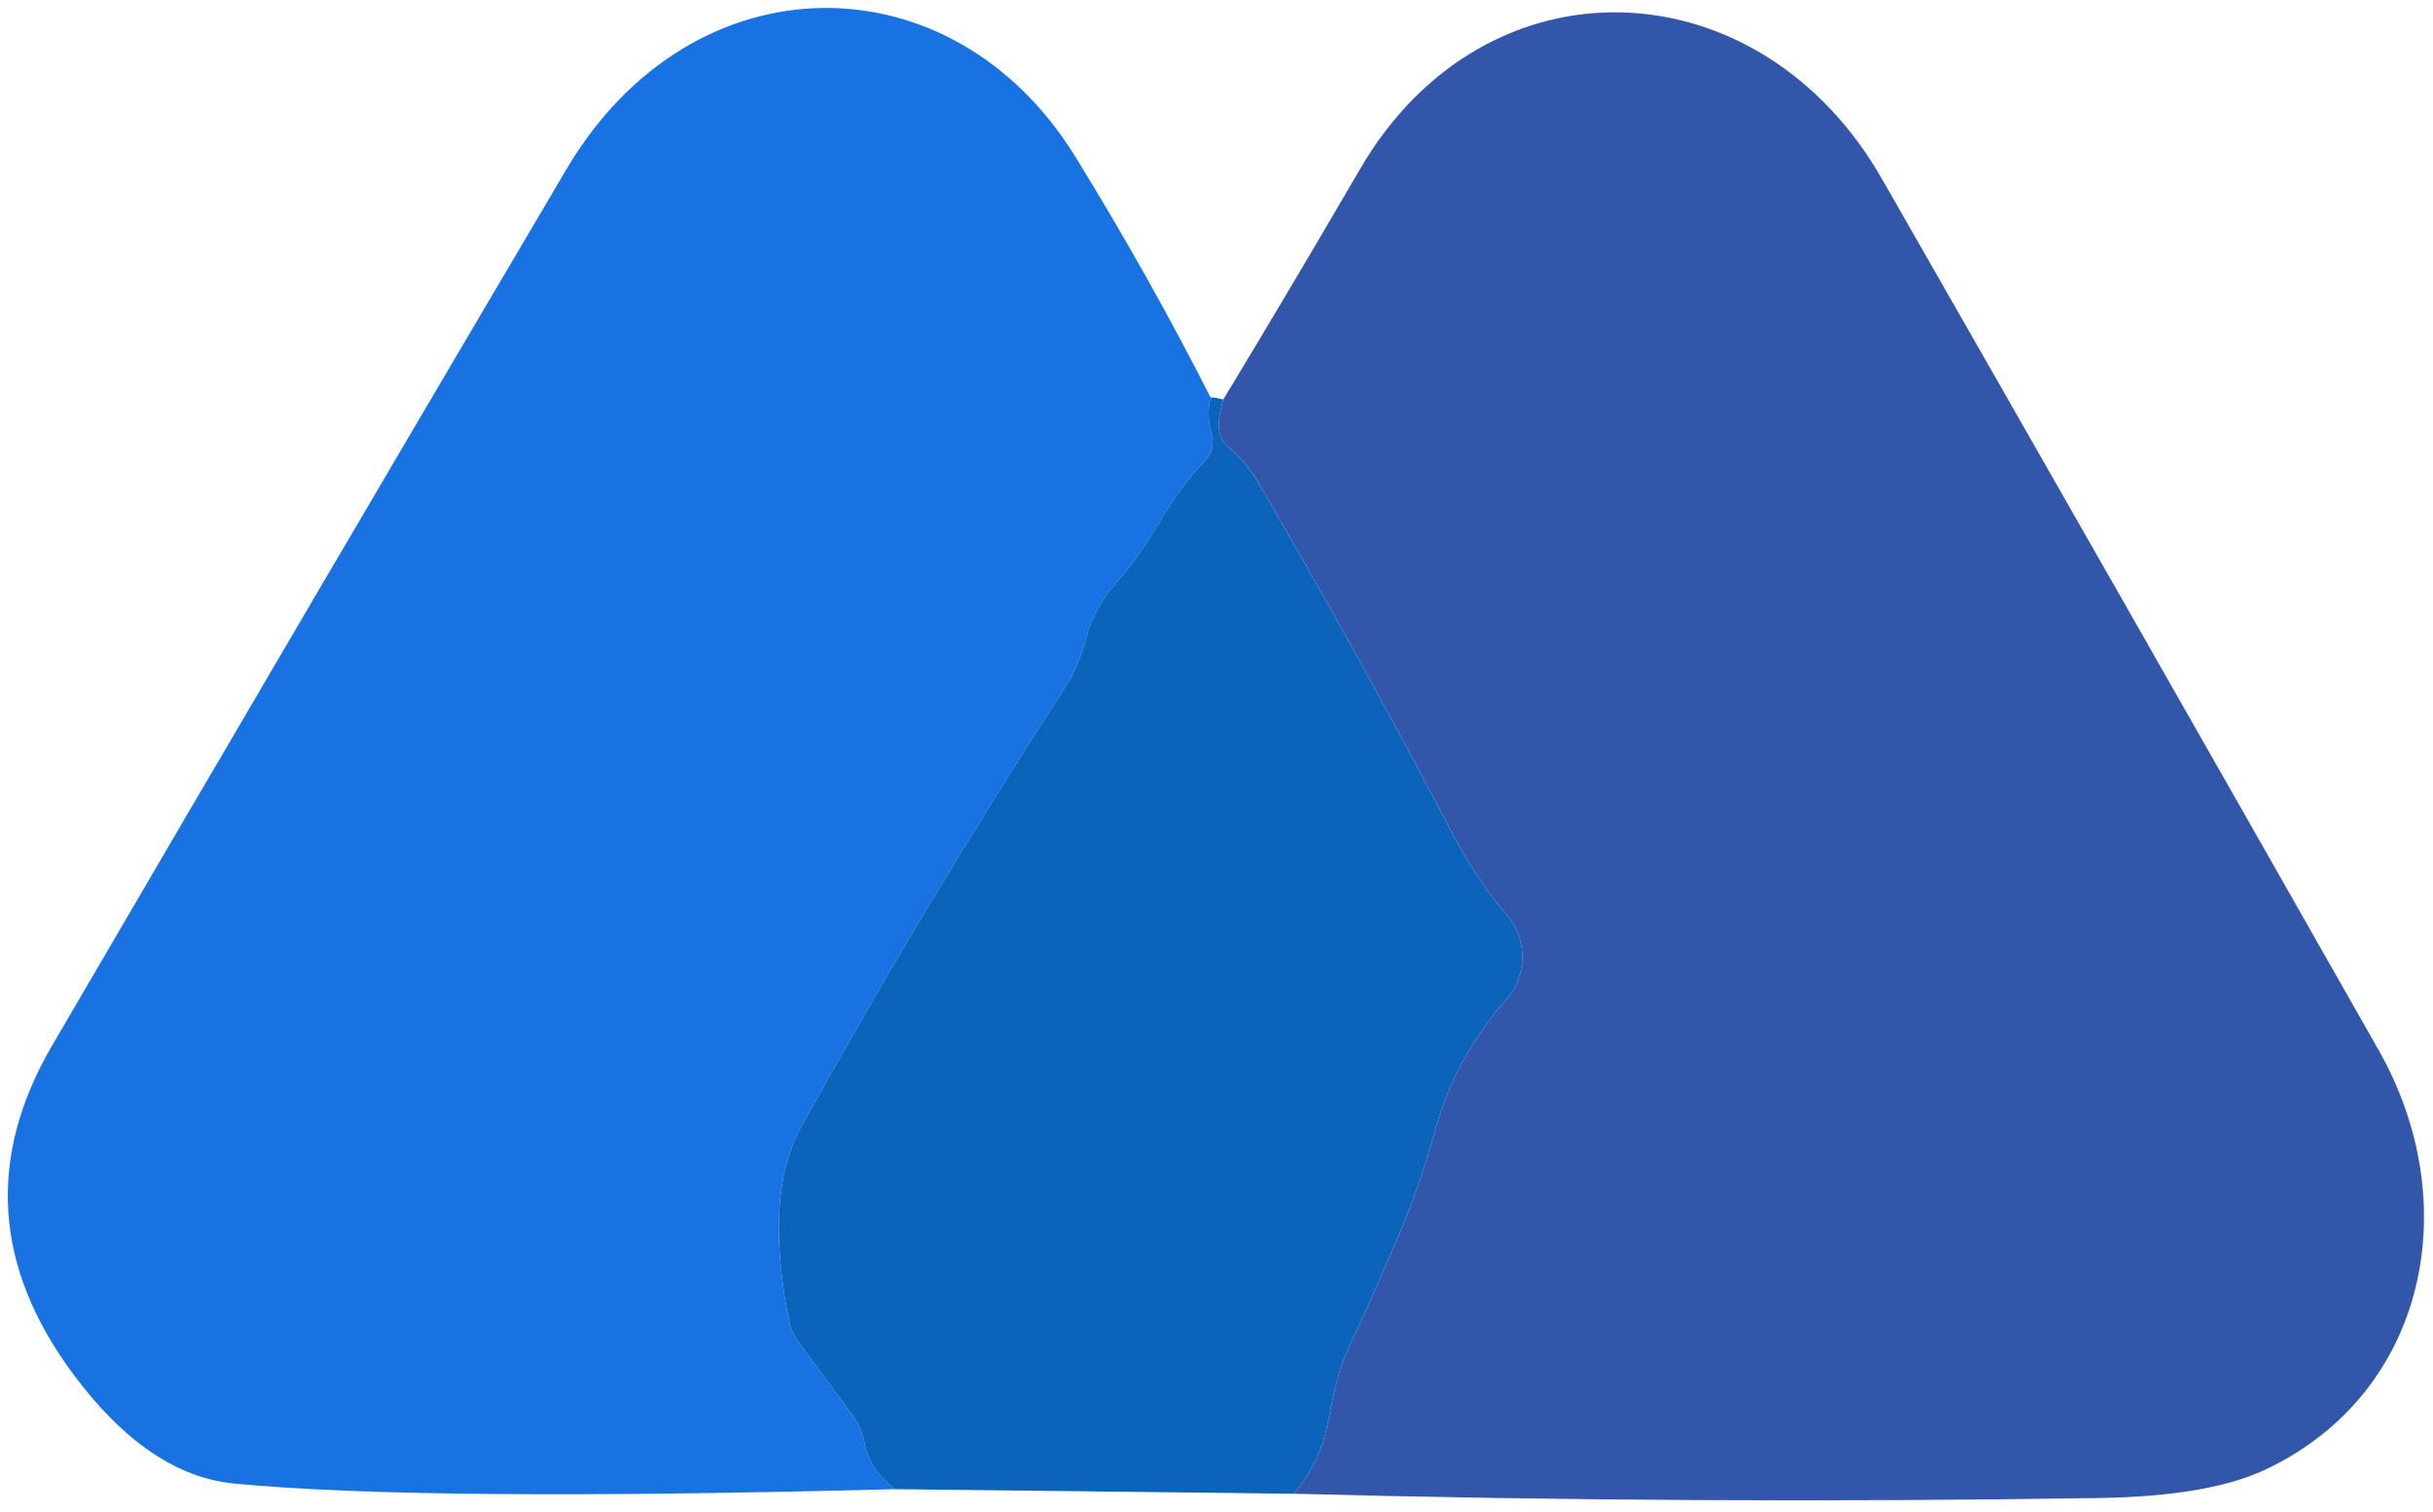 <svg width="74" height="46" viewBox="0 0 74 46" fill="none" xmlns="http://www.w3.org/2000/svg">
<path d="M36.826 12.103C36.732 12.463 36.739 12.823 36.846 13.183C36.939 13.51 36.869 13.793 36.636 14.033C36.122 14.573 35.676 15.173 35.296 15.833C34.916 16.493 34.462 17.133 33.936 17.753C33.489 18.26 33.189 18.813 33.036 19.413C32.889 19.98 32.662 20.5 32.356 20.973C29.496 25.387 26.836 29.817 24.376 34.263C23.436 35.953 23.626 38.243 23.976 40.063C24.029 40.377 24.152 40.66 24.346 40.913L25.936 43.063C26.122 43.316 26.242 43.6 26.296 43.913C26.396 44.44 26.702 44.903 27.216 45.303C17.622 45.556 10.926 45.5 7.126 45.133C5.386 44.967 3.752 43.856 2.226 41.803C-0.188 38.55 -0.404 35.223 1.576 31.823C7.176 22.23 12.392 13.34 17.226 5.153C21.056 -1.337 28.966 -1.327 32.716 4.783C34.196 7.183 35.566 9.623 36.826 12.103Z" fill="#1872E2"/>
<path d="M39.346 45.443C39.886 44.823 40.232 44.106 40.386 43.293C40.586 42.233 40.786 41.493 40.986 41.073C41.579 39.82 42.142 38.55 42.676 37.263C43.049 36.35 43.369 35.406 43.636 34.433C44.049 32.926 44.776 31.583 45.816 30.403C46.129 30.052 46.304 29.598 46.308 29.127C46.312 28.656 46.144 28.2 45.836 27.843C45.249 27.163 44.709 26.36 44.216 25.433C42.276 21.733 40.299 18.156 38.286 14.703C38.039 14.276 37.716 13.896 37.316 13.563C37.029 13.316 36.992 12.846 37.206 12.153C38.606 9.84 39.992 7.503 41.366 5.143C45.196 -1.437 53.516 -1.087 57.246 5.453C62.092 13.92 67.129 22.756 72.356 31.963C74.986 36.613 73.816 42.353 68.956 44.683C67.802 45.243 66.089 45.54 63.816 45.573C55.656 45.7 47.499 45.656 39.346 45.443Z" fill="#3256AA"/>
<path d="M36.825 12.103C36.839 12.076 36.965 12.093 37.206 12.153C36.992 12.847 37.029 13.316 37.316 13.563C37.715 13.896 38.039 14.277 38.285 14.703C40.299 18.157 42.276 21.733 44.215 25.433C44.709 26.36 45.249 27.163 45.836 27.843C46.144 28.2 46.311 28.656 46.308 29.127C46.304 29.598 46.129 30.052 45.816 30.403C44.776 31.583 44.049 32.926 43.636 34.433C43.369 35.407 43.049 36.35 42.675 37.263C42.142 38.55 41.579 39.82 40.986 41.073C40.785 41.493 40.586 42.233 40.386 43.293C40.232 44.106 39.886 44.823 39.346 45.443L27.215 45.303C26.702 44.903 26.395 44.44 26.296 43.913C26.242 43.6 26.122 43.316 25.936 43.063L24.346 40.913C24.152 40.66 24.029 40.377 23.976 40.063C23.625 38.243 23.436 35.953 24.375 34.263C26.835 29.817 29.495 25.387 32.355 20.973C32.662 20.5 32.889 19.98 33.035 19.413C33.189 18.813 33.489 18.26 33.935 17.753C34.462 17.133 34.916 16.493 35.295 15.833C35.675 15.173 36.122 14.573 36.636 14.033C36.869 13.793 36.939 13.51 36.846 13.183C36.739 12.823 36.732 12.463 36.825 12.103Z" fill="#0B64BA"/>
</svg>
